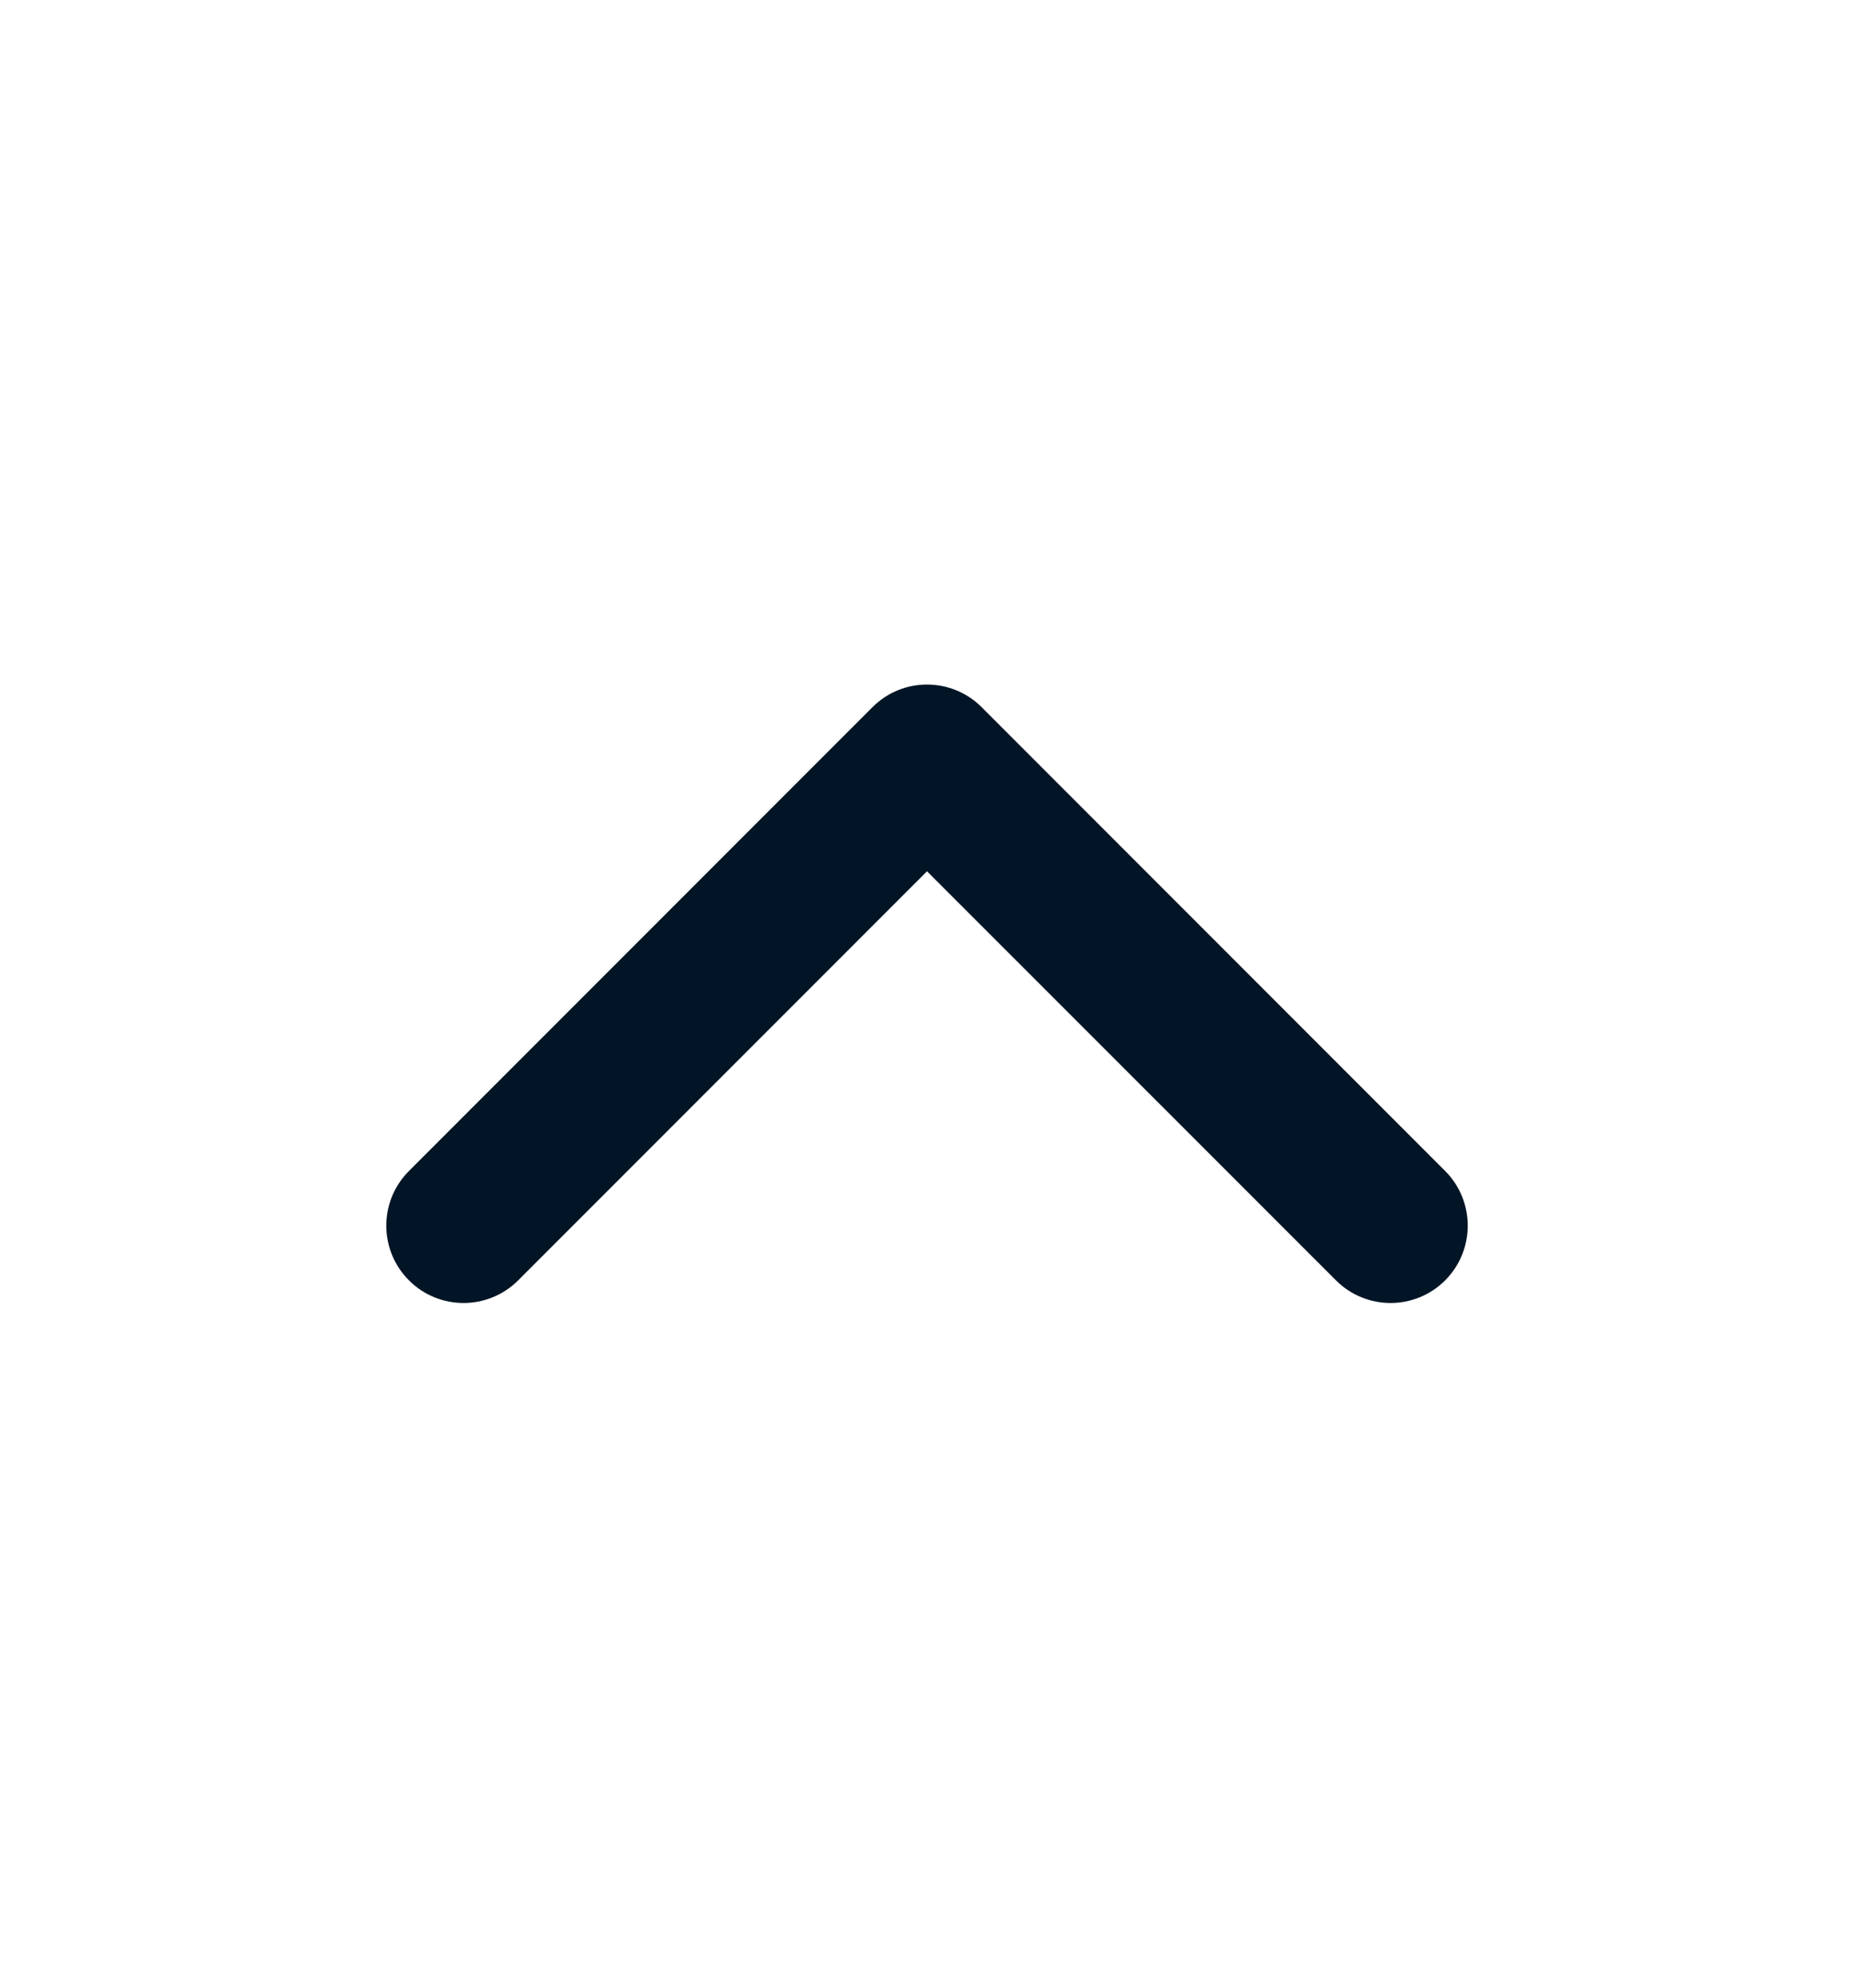 <svg width="14" height="15" viewBox="0 0 14 15" fill="none" xmlns="http://www.w3.org/2000/svg">
<path d="M10.088 9.662C10.316 9.89 10.685 9.89 10.913 9.662C11.14 9.434 11.14 9.065 10.913 8.837L7.413 5.337C7.185 5.109 6.815 5.109 6.588 5.337L3.088 8.837C2.86 9.065 2.86 9.434 3.088 9.662C3.315 9.89 3.685 9.89 3.913 9.662L7 6.575L10.088 9.662Z" fill="#021526"/>
</svg>
